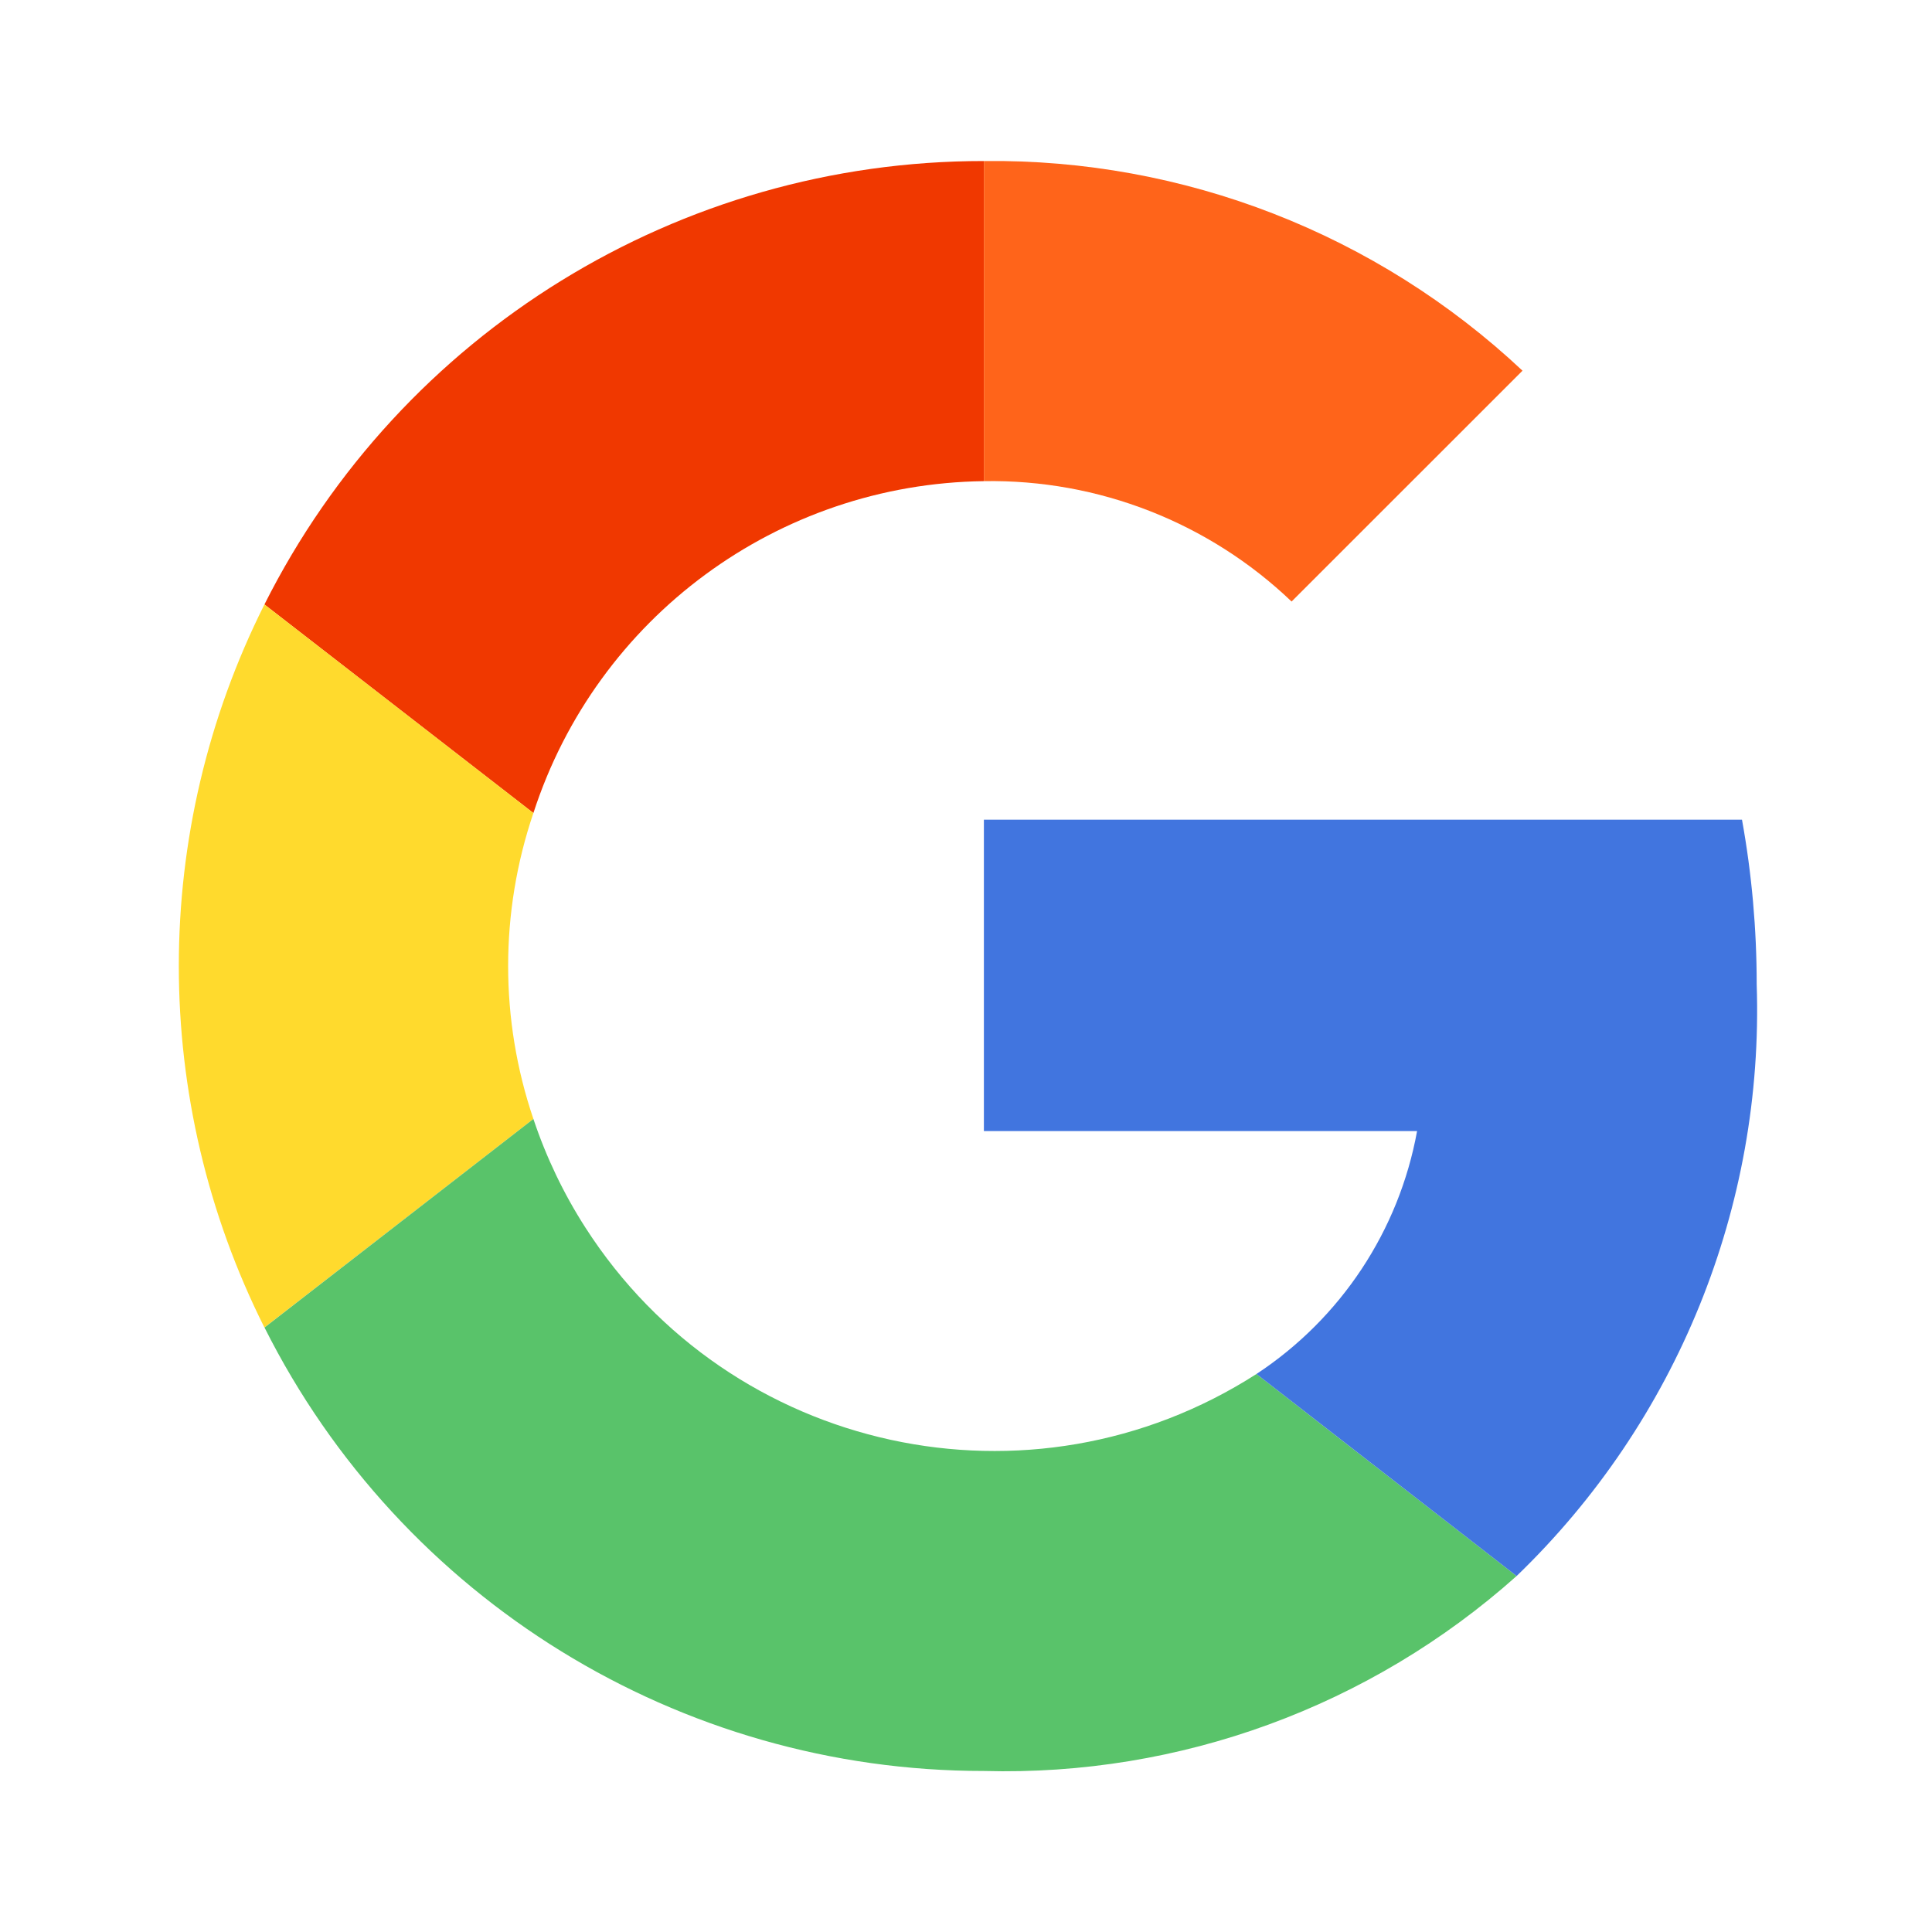 <svg width="23" height="23" viewBox="0 0 23 23" fill="none" xmlns="http://www.w3.org/2000/svg">
<path d="M11.713 1.917C8.089 1.915 4.775 3.958 3.148 7.196L6.35 9.679C7.105 7.348 9.263 5.759 11.713 5.728V1.917Z" fill="#F03800"/>
<path d="M11.713 5.728C13.075 5.705 14.391 6.22 15.376 7.161L18.125 4.413C16.39 2.784 14.092 1.889 11.713 1.917V5.728Z" fill="#FF641A"/>
<path d="M3.148 7.196C1.789 9.904 1.789 13.095 3.148 15.804L6.35 13.321C5.949 12.14 5.949 10.86 6.35 9.679L3.148 7.196Z" fill="#FFDA2D"/>
<path d="M14.958 16.357C12.271 18.082 8.694 17.302 6.969 14.614C6.71 14.211 6.502 13.776 6.35 13.321L3.149 15.804C4.775 19.042 8.089 21.085 11.713 21.083C14.046 21.147 16.314 20.316 18.055 18.762L14.958 16.357Z" fill="#59C36A"/>
<path d="M20.738 9.758H11.713V13.465H16.87C16.655 14.649 15.964 15.694 14.958 16.357C14.955 16.359 14.952 16.36 14.949 16.362C14.952 16.36 14.955 16.359 14.958 16.357L18.055 18.762L18.055 18.762C19.962 16.924 21.001 14.364 20.913 11.718C20.913 11.06 20.855 10.405 20.738 9.758Z" fill="#4175DF"/>
</svg>
